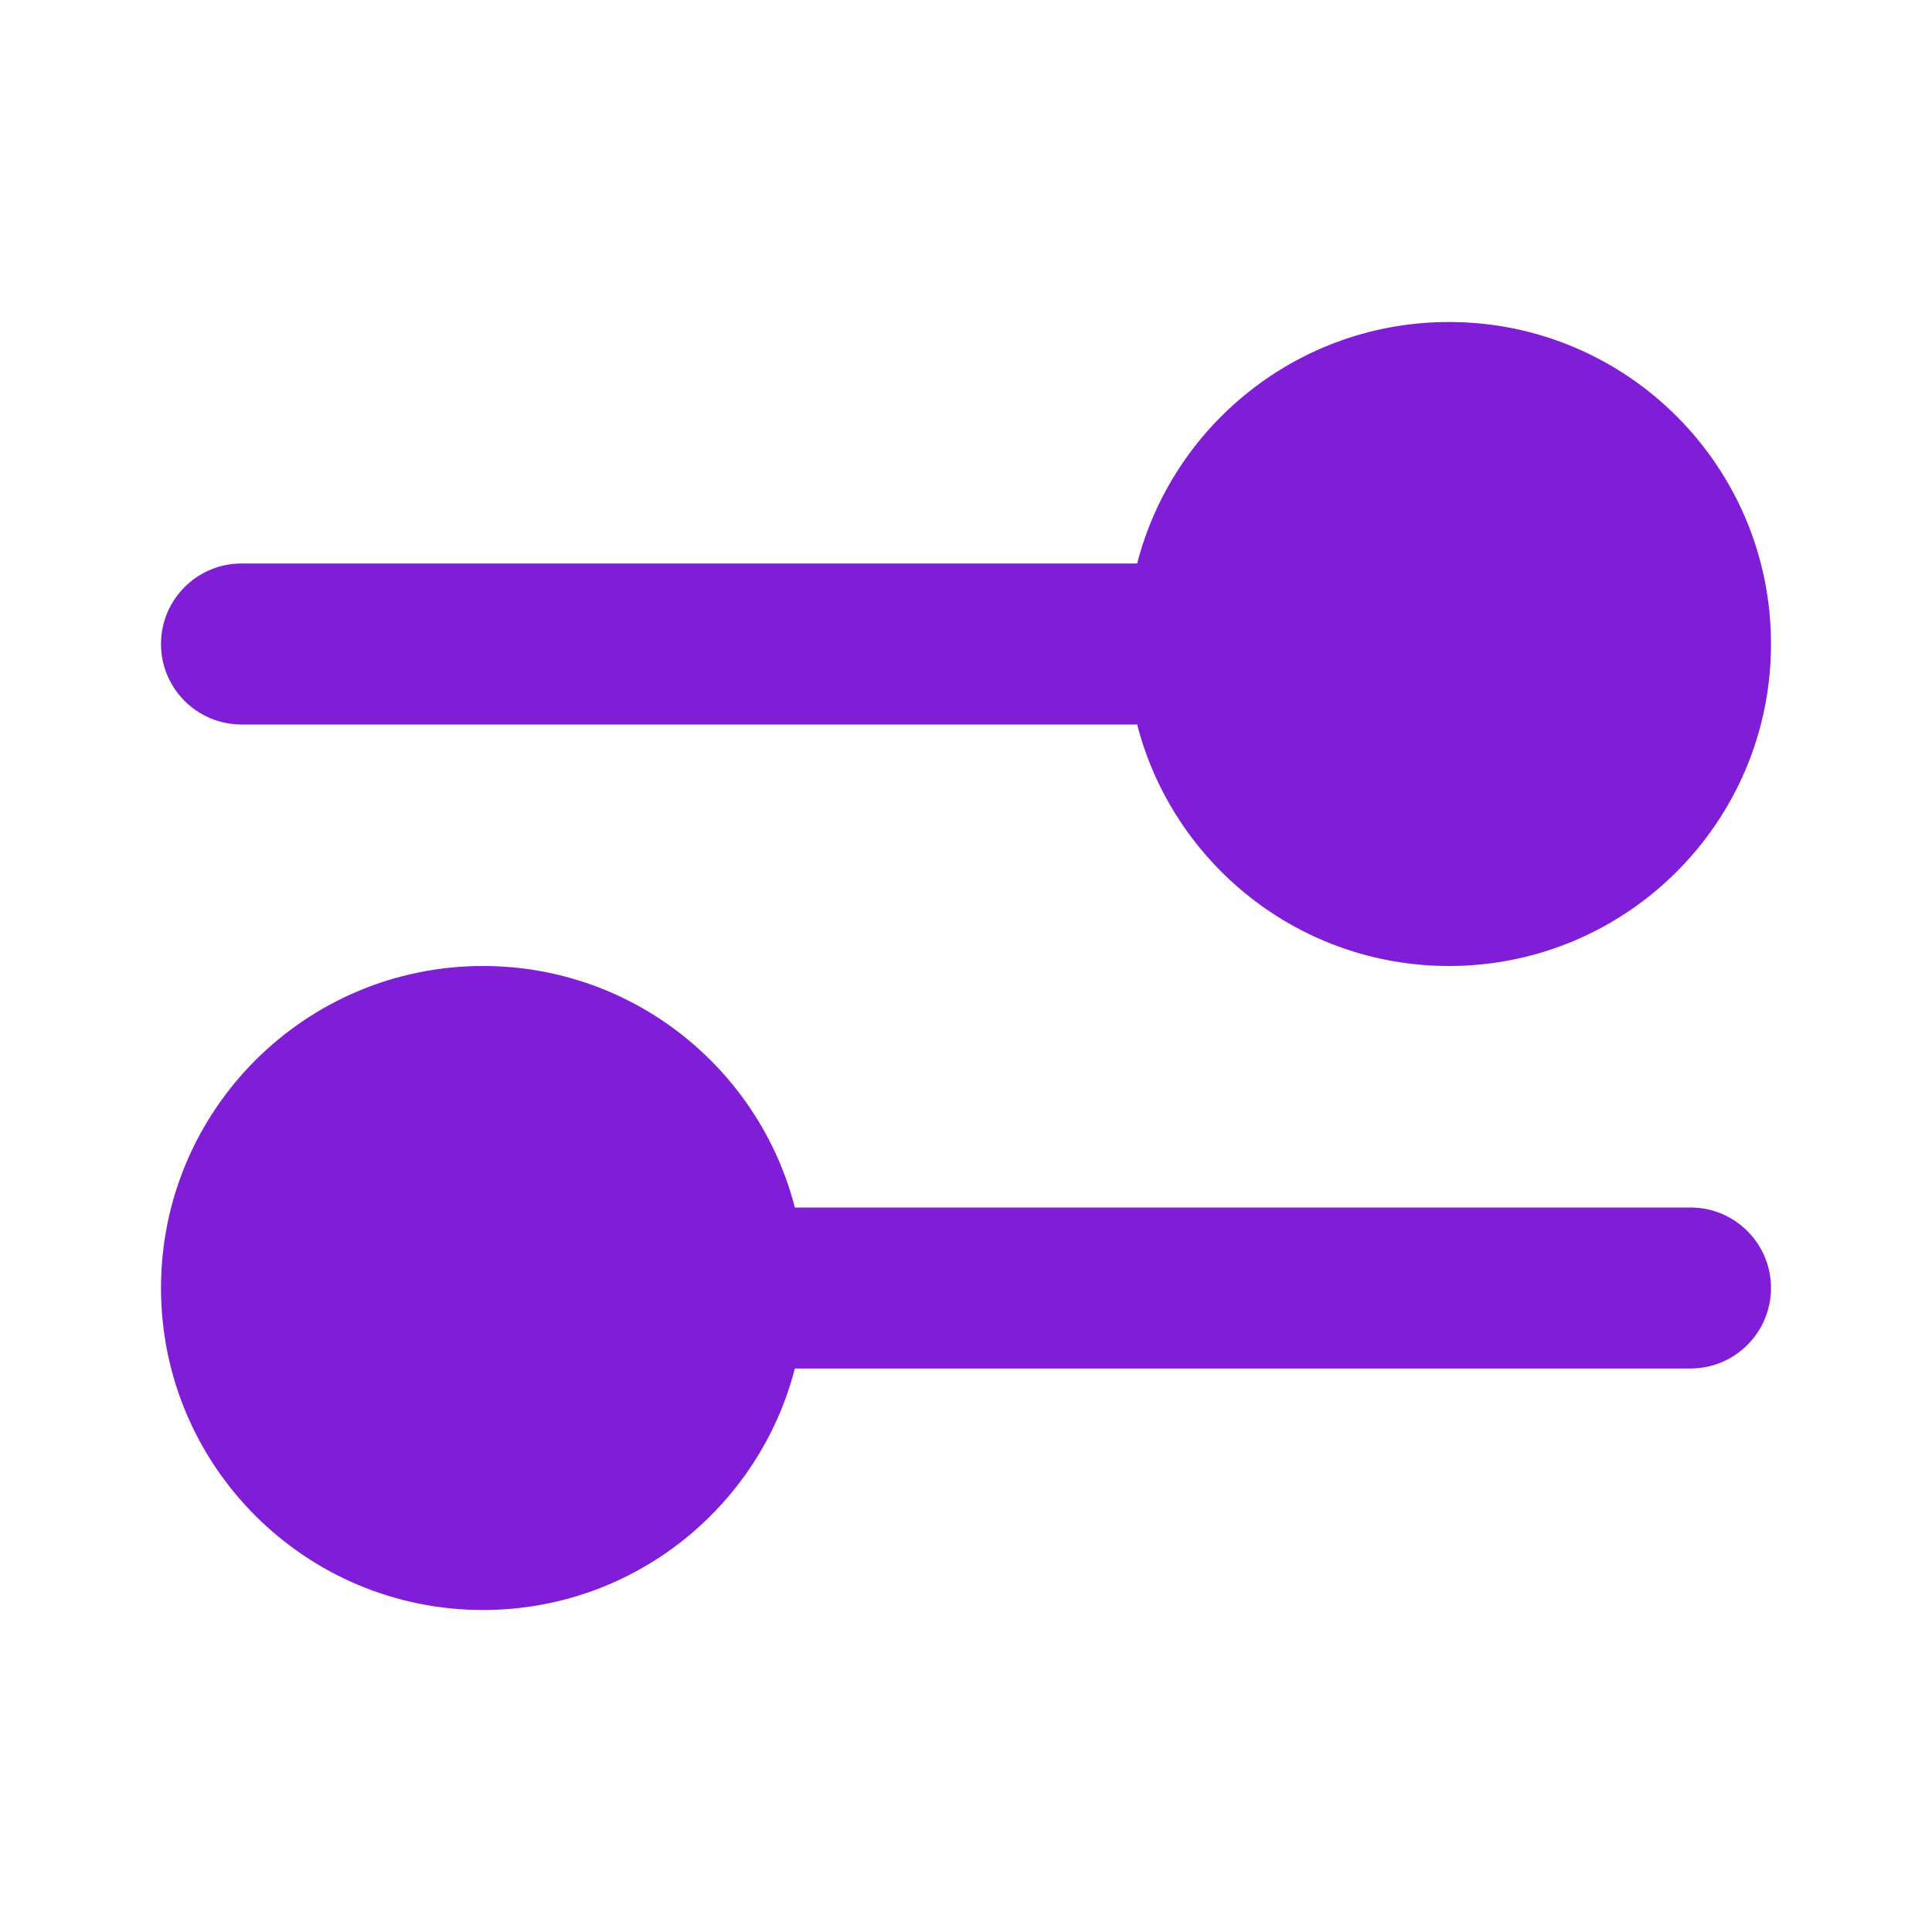 <svg fill="none" height="24" viewBox="0 0 24 24" width="24" xmlns="http://www.w3.org/2000/svg"><g clip-rule="evenodd" fill="#801ed7" fill-rule="evenodd"><path d="m3 9h11.126c.444 1.725 2.01 3 3.874 3 2.209 0 4-1.791 4-4 0-2.209-1.791-4-4-4-1.864 0-3.43 1.275-3.874 3h-11.126c-.552 0-1 .448-1 1s.448 1 1 1z"/><path d="m21 15h-11.126c-.444-1.725-2.01-3-3.874-3-2.209 0-4 1.791-4 4s1.791 4 4 4c1.864 0 3.43-1.275 3.874-3h11.126c.552 0 1-.448 1-1s-.448-1-1-1z"/></g></svg>